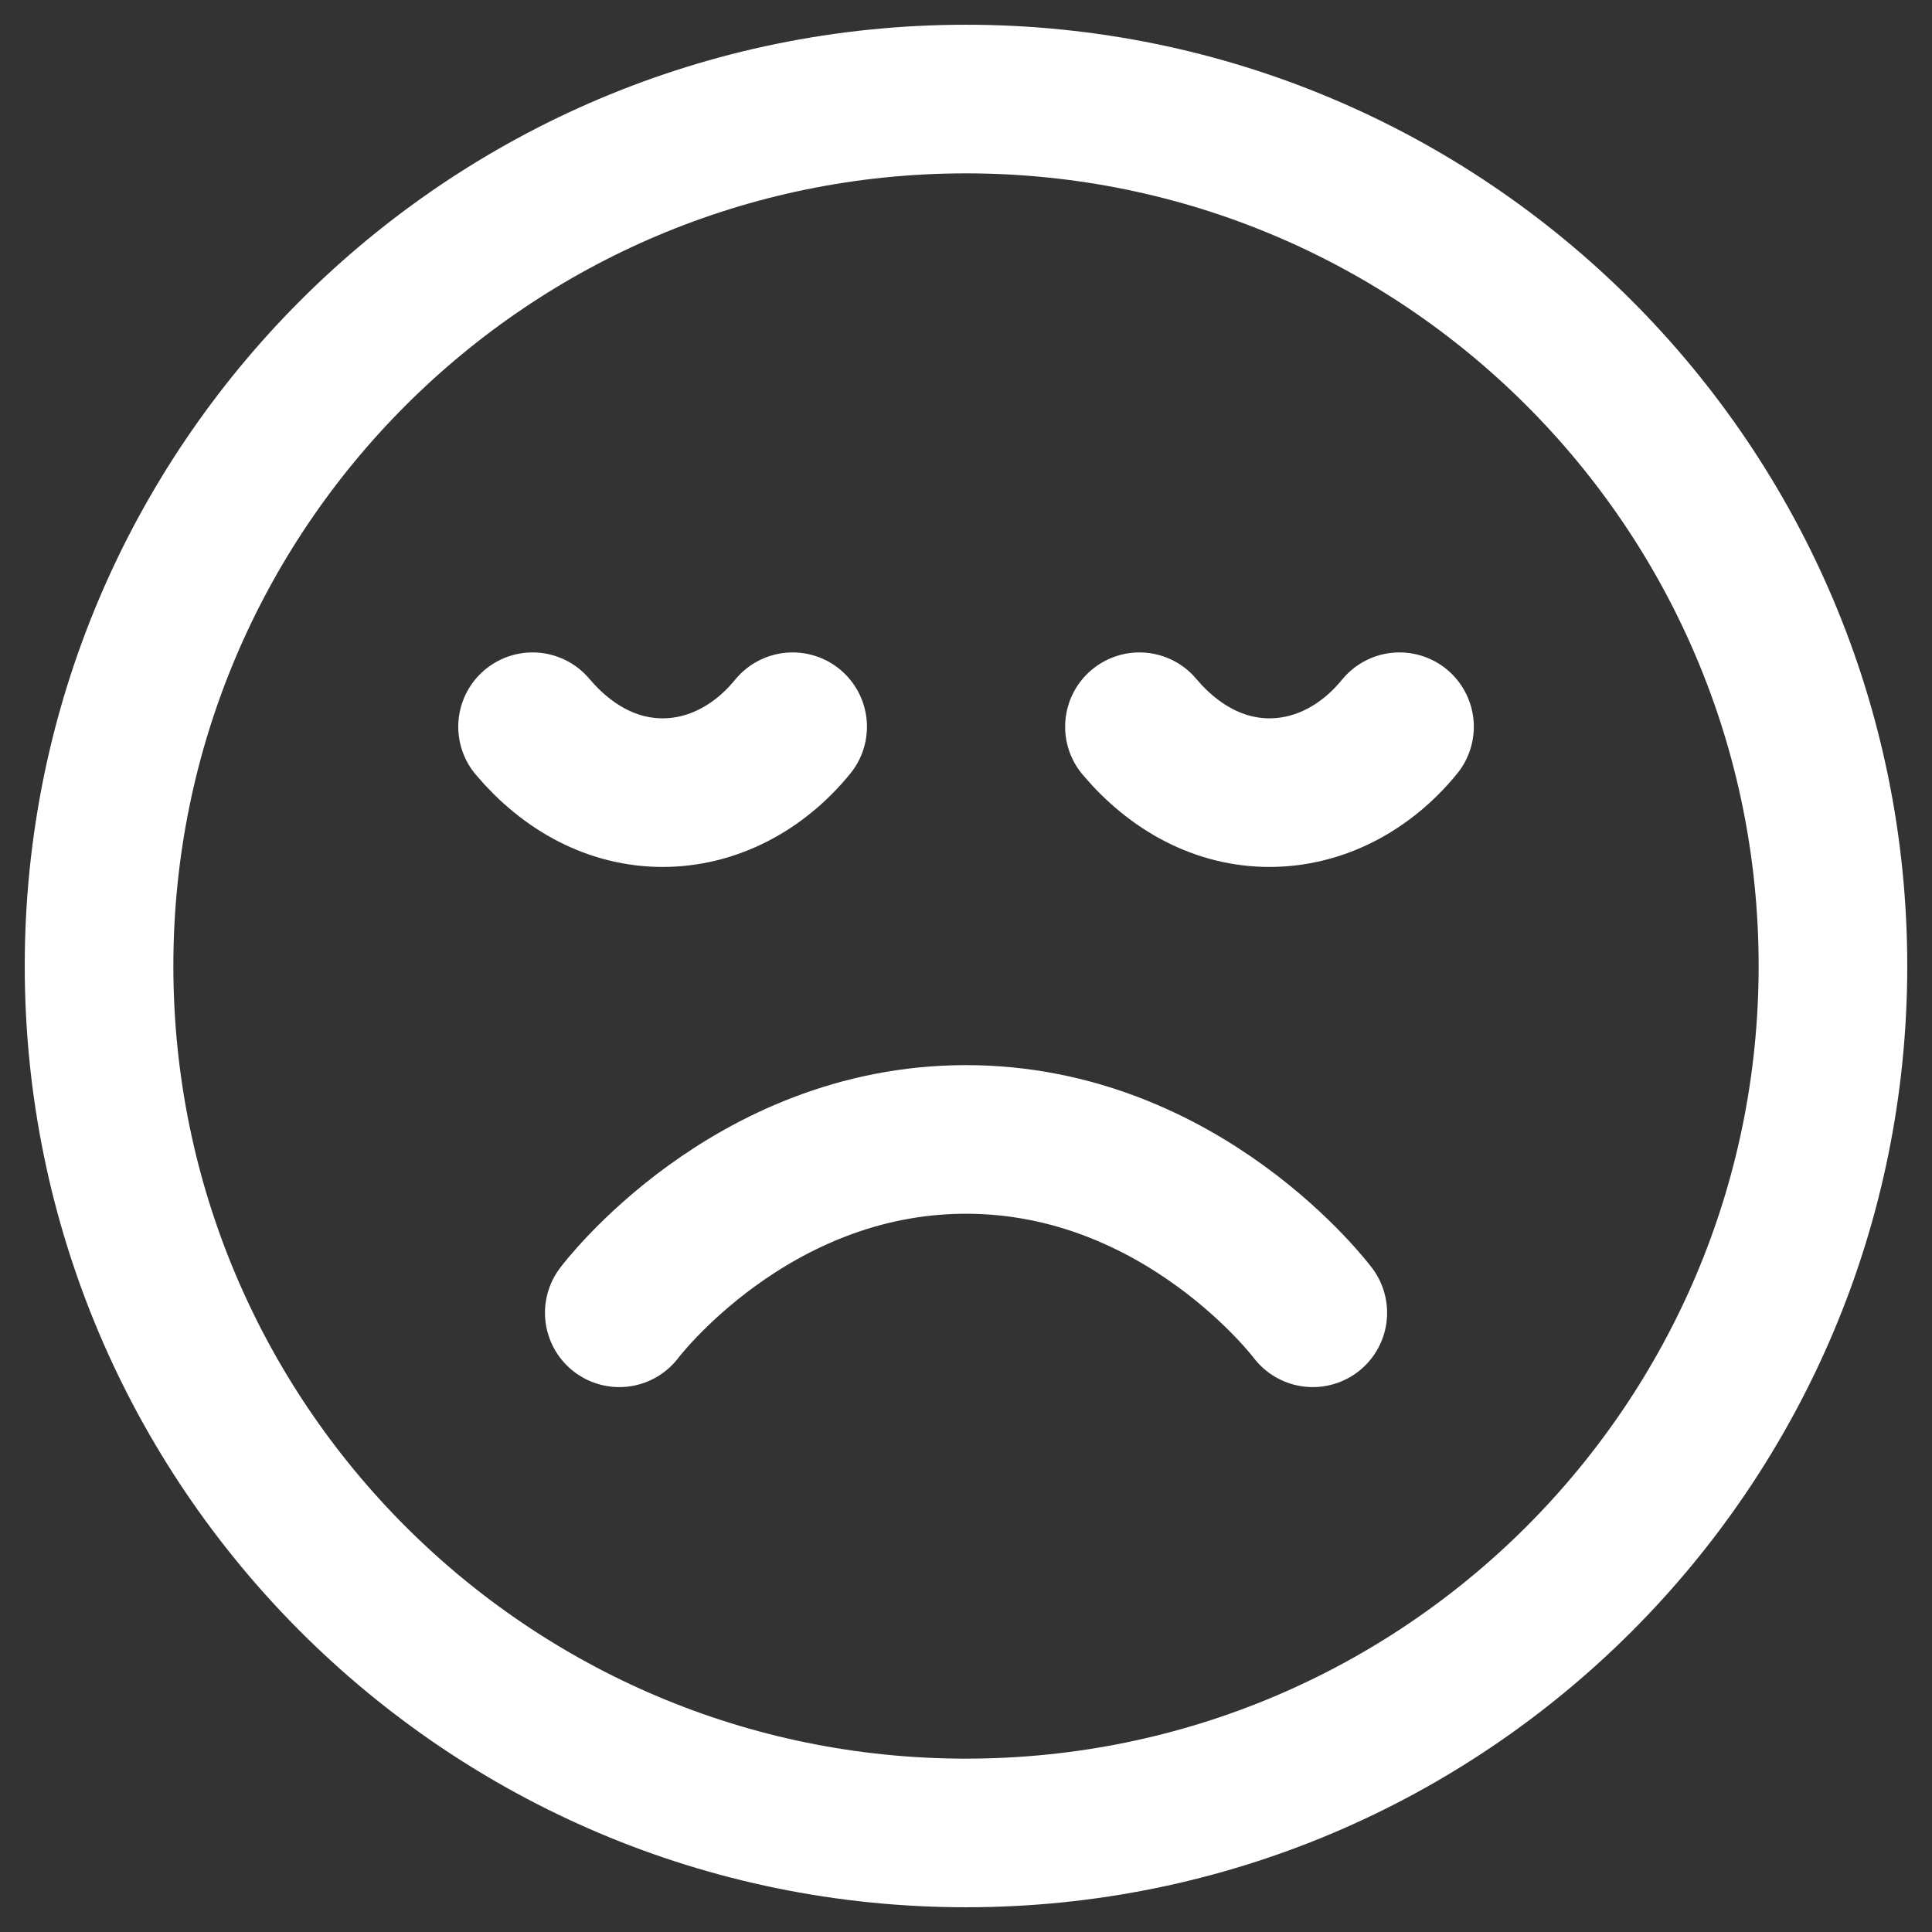 <svg width="26" height="26" viewBox="0 0 26 26" fill="none" xmlns="http://www.w3.org/2000/svg">
<rect x="0" y="0" width="26" height="26" fill="#333333" stroke="none"/>
<path d="M17.667 17.667C17.667 17.667 15.917 15.334 13 15.334C10.084 15.334 8.334 17.667 8.334 17.667M18.834 9.78C18.373 10.346 17.743 10.667 17.084 10.667C16.424 10.667 15.812 10.346 15.334 9.78M10.667 9.78C10.206 10.346 9.576 10.667 8.917 10.667C8.258 10.667 7.645 10.346 7.167 9.78M24.667 13C24.667 19.444 19.444 24.667 13 24.667C6.557 24.667 1.333 19.444 1.333 13C1.333 6.557 6.557 1.333 13 1.333C19.444 1.333 24.667 6.557 24.667 13Z" stroke="white" stroke-width="2" stroke-linecap="round" stroke-linejoin="round"/>
</svg>
